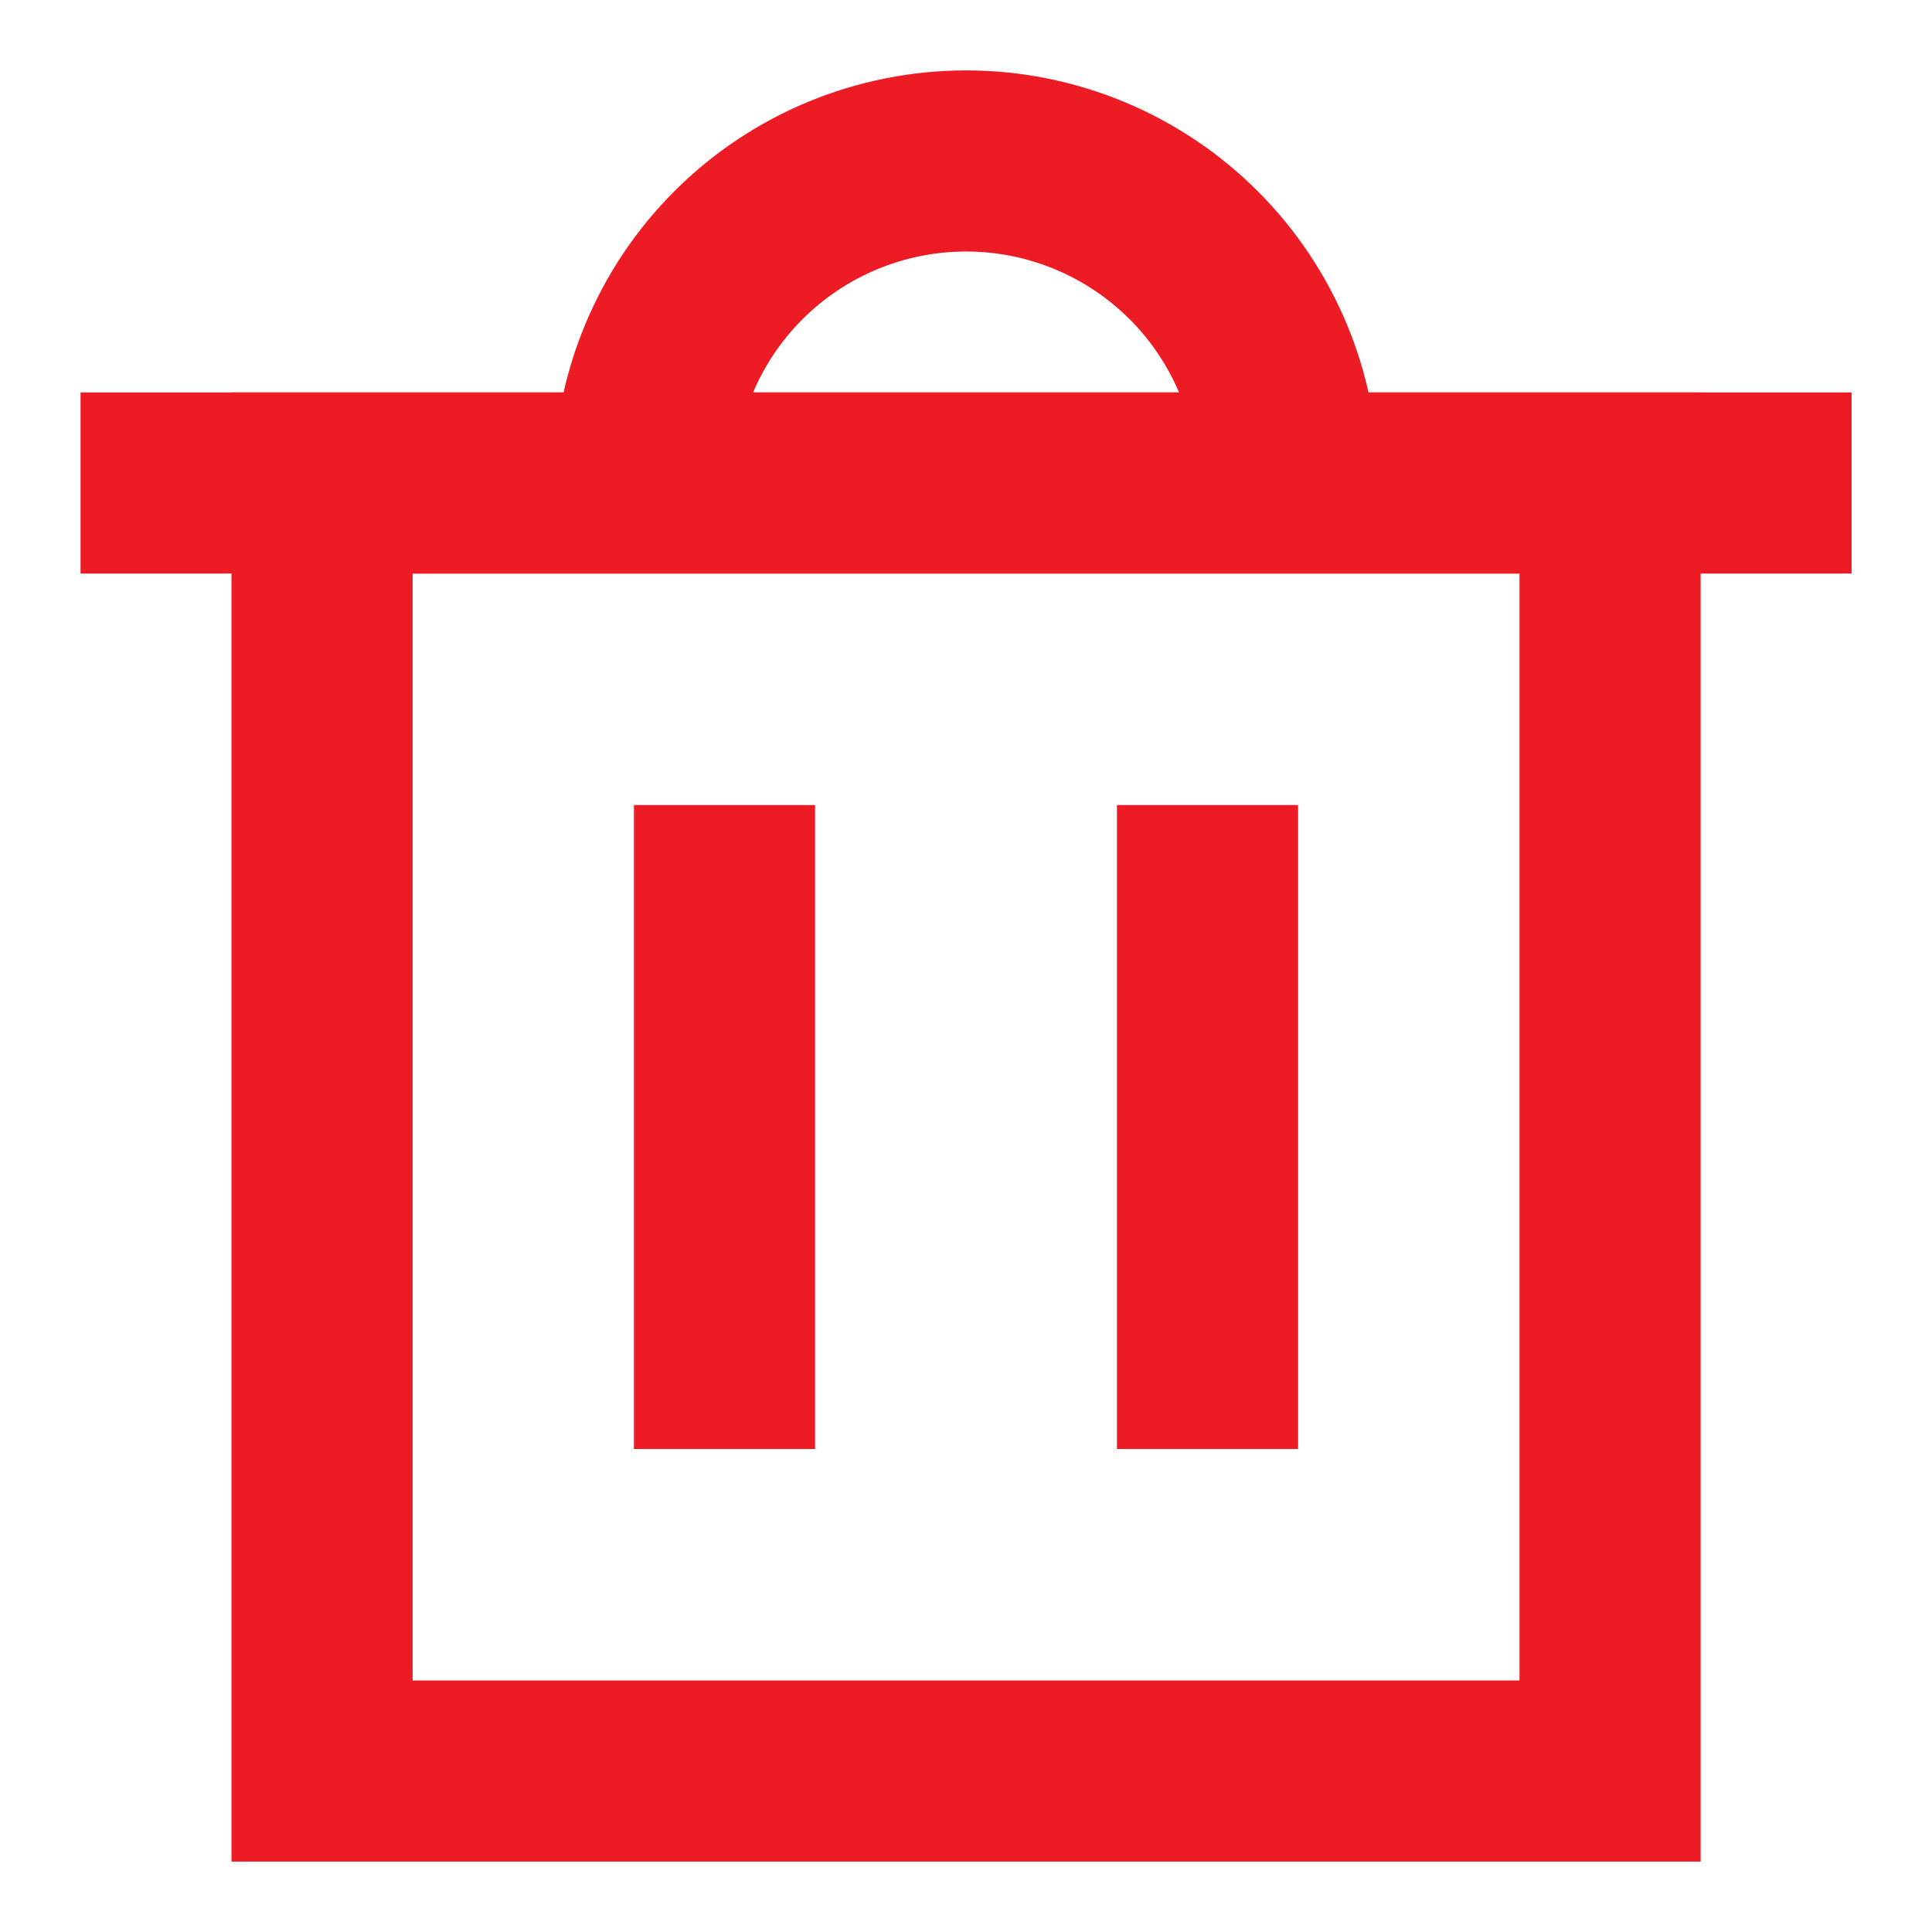 <svg width="16" height="16" viewBox="0 0 16 16" fill="none" xmlns="http://www.w3.org/2000/svg">
  <path d="M0.667 4H15.334" stroke="#ED1C24" stroke-width="1.5"/>
  <path d="M2.667 4H13.334V14.667H2.667V4Z" stroke="#ED1C24" stroke-width="1.5"/>
  <path d="M6 6.667V12" stroke="#ED1C24" stroke-width="1.5"/>
  <path d="M10 6.667V12" stroke="#ED1C24" stroke-width="1.5"/>
  <path d="M5.334 4C5.334 3.293 5.615 2.614 6.115 2.114C6.615 1.614 7.293 1.333 8.001 1.333C8.708 1.333 9.386 1.614 9.886 2.114C10.386 2.614 10.667 3.293 10.667 4" stroke="#ED1C24" stroke-width="1.5"/>
</svg>